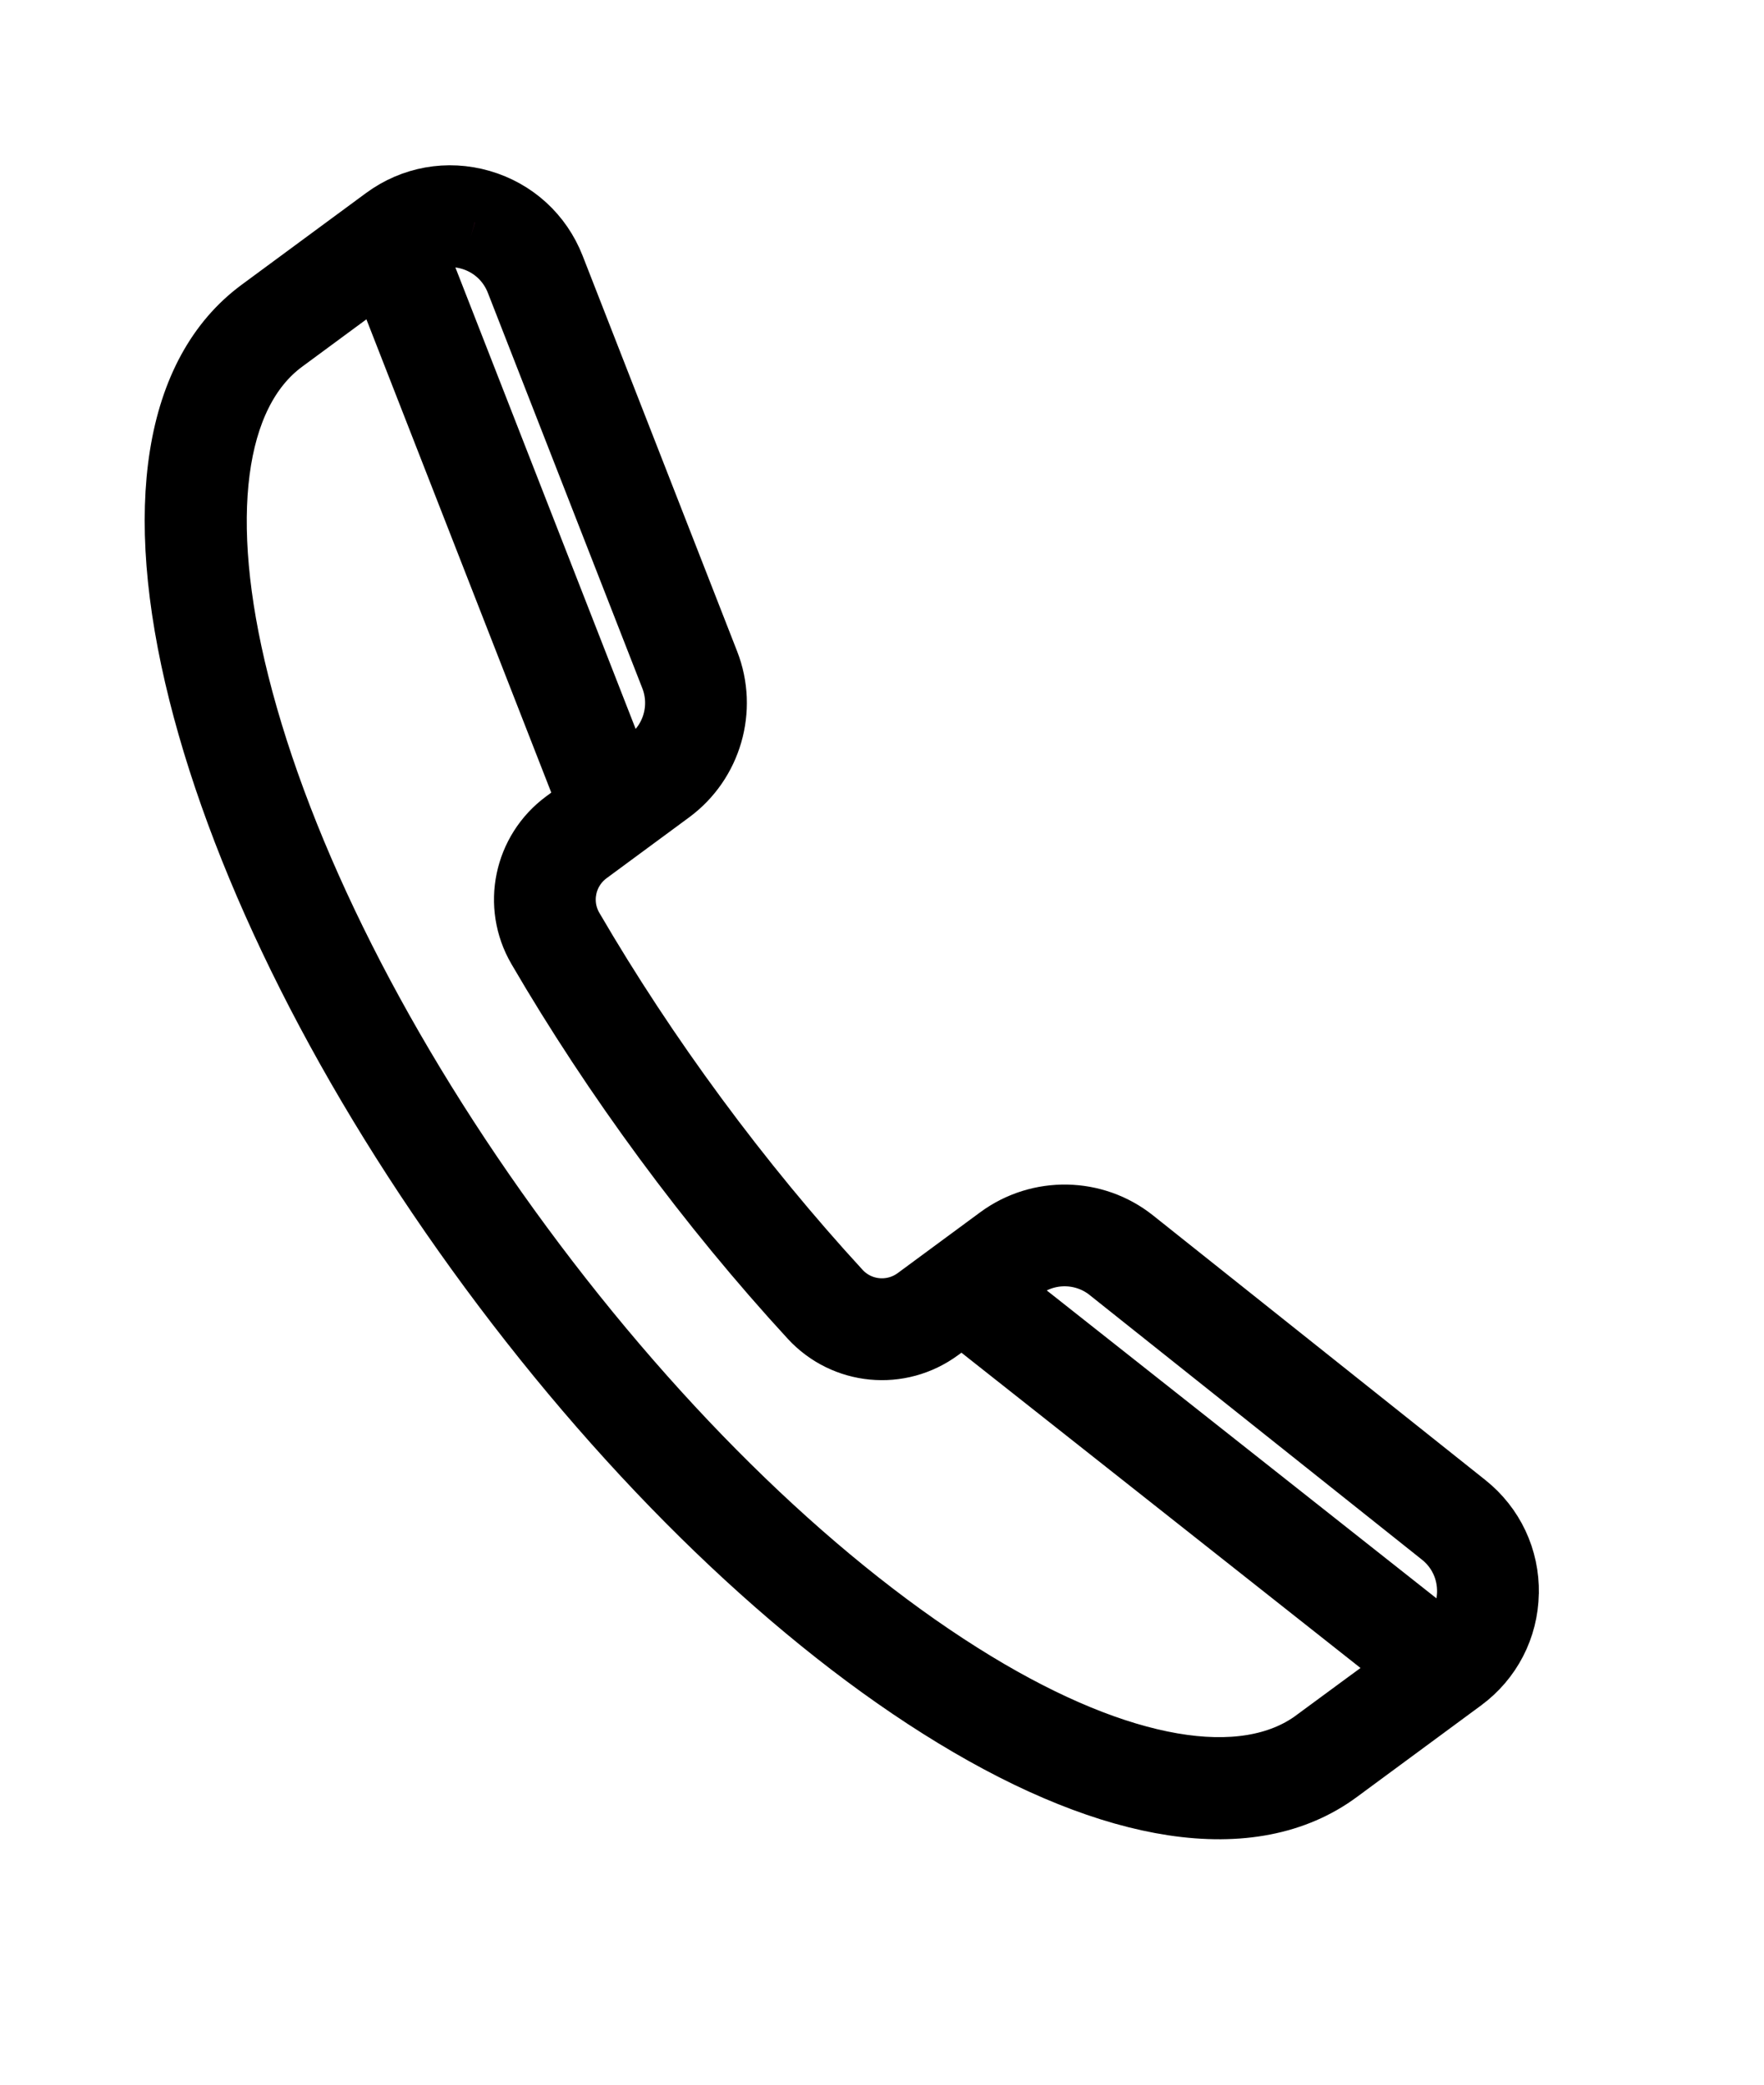 <svg width="33" height="39" xmlns="http://www.w3.org/2000/svg">

 <g>
  <title>background</title>
  <rect fill="none" id="canvas_background" height="41" width="35" y="-1" x="-1"/>
 </g>
 <g>
  <title>Layer 1</title>
  <g stroke="null" transform="rotate(8.598 15.856,18.808) " id="svg_1">
   <path stroke="null" id="svg_2" fill="#9b225f" d="m29.793,27.825c-0.089,-0.671 -0.476,-1.249 -1.062,-1.587l-6.886,-3.965c-0.843,-0.486 -1.913,-0.344 -2.602,0.344l-1.356,1.356c-0.361,0.361 -0.932,0.393 -1.328,0.074c-1.069,-0.86 -2.122,-1.807 -3.129,-2.814c-1.007,-1.007 -1.954,-2.06 -2.814,-3.129c-0.319,-0.396 -0.287,-0.967 0.074,-1.328l1.356,-1.356c0.688,-0.688 0.83,-1.758 0.344,-2.602l-3.965,-6.886c-0.338,-0.586 -0.916,-0.973 -1.587,-1.062c-0.671,-0.089 -1.33,0.135 -1.808,0.613l-2.044,2.044c-1.426,1.426 -1.449,4.036 -0.065,7.347c1.332,3.184 3.816,6.689 6.997,9.87c3.181,3.18 6.686,5.665 9.87,6.997c1.63,0.682 3.09,1.022 4.322,1.022c1.271,0 2.301,-0.362 3.025,-1.087l2.044,-2.044c0.478,-0.478 0.702,-1.138 0.613,-1.808m-8.399,-4.768l6.886,3.965c0.341,0.196 0.565,0.532 0.617,0.922c0.043,0.327 -0.042,0.649 -0.234,0.908l-9.151,-5.223l0.372,-0.372c0.4,-0.4 1.021,-0.482 1.511,-0.2m-14.674,-17.29c0.39,0.052 0.725,0.276 0.922,0.617l3.965,6.886c0.282,0.49 0.2,1.111 -0.2,1.511l-0.341,0.341l-5.252,-9.121c0.215,-0.159 0.471,-0.245 0.739,-0.245c0.056,0 0.112,0.004 0.168,0.011m19.777,25.27c-1.133,1.133 -3.451,1.086 -6.359,-0.13c-3.078,-1.287 -6.48,-3.703 -9.579,-6.802c-3.099,-3.099 -5.515,-6.501 -6.802,-9.579c-1.216,-2.908 -1.264,-5.226 -0.13,-6.359l1.517,-1.517l5.26,9.135l-0.353,0.353c-0.688,0.688 -0.748,1.778 -0.139,2.534c0.881,1.095 1.85,2.172 2.879,3.202c1.03,1.03 2.107,1.999 3.202,2.879c0.757,0.609 1.846,0.549 2.534,-0.139l0.322,-0.322l9.164,5.23l-1.516,1.516z"/>
  </g>
 </g>
</svg>